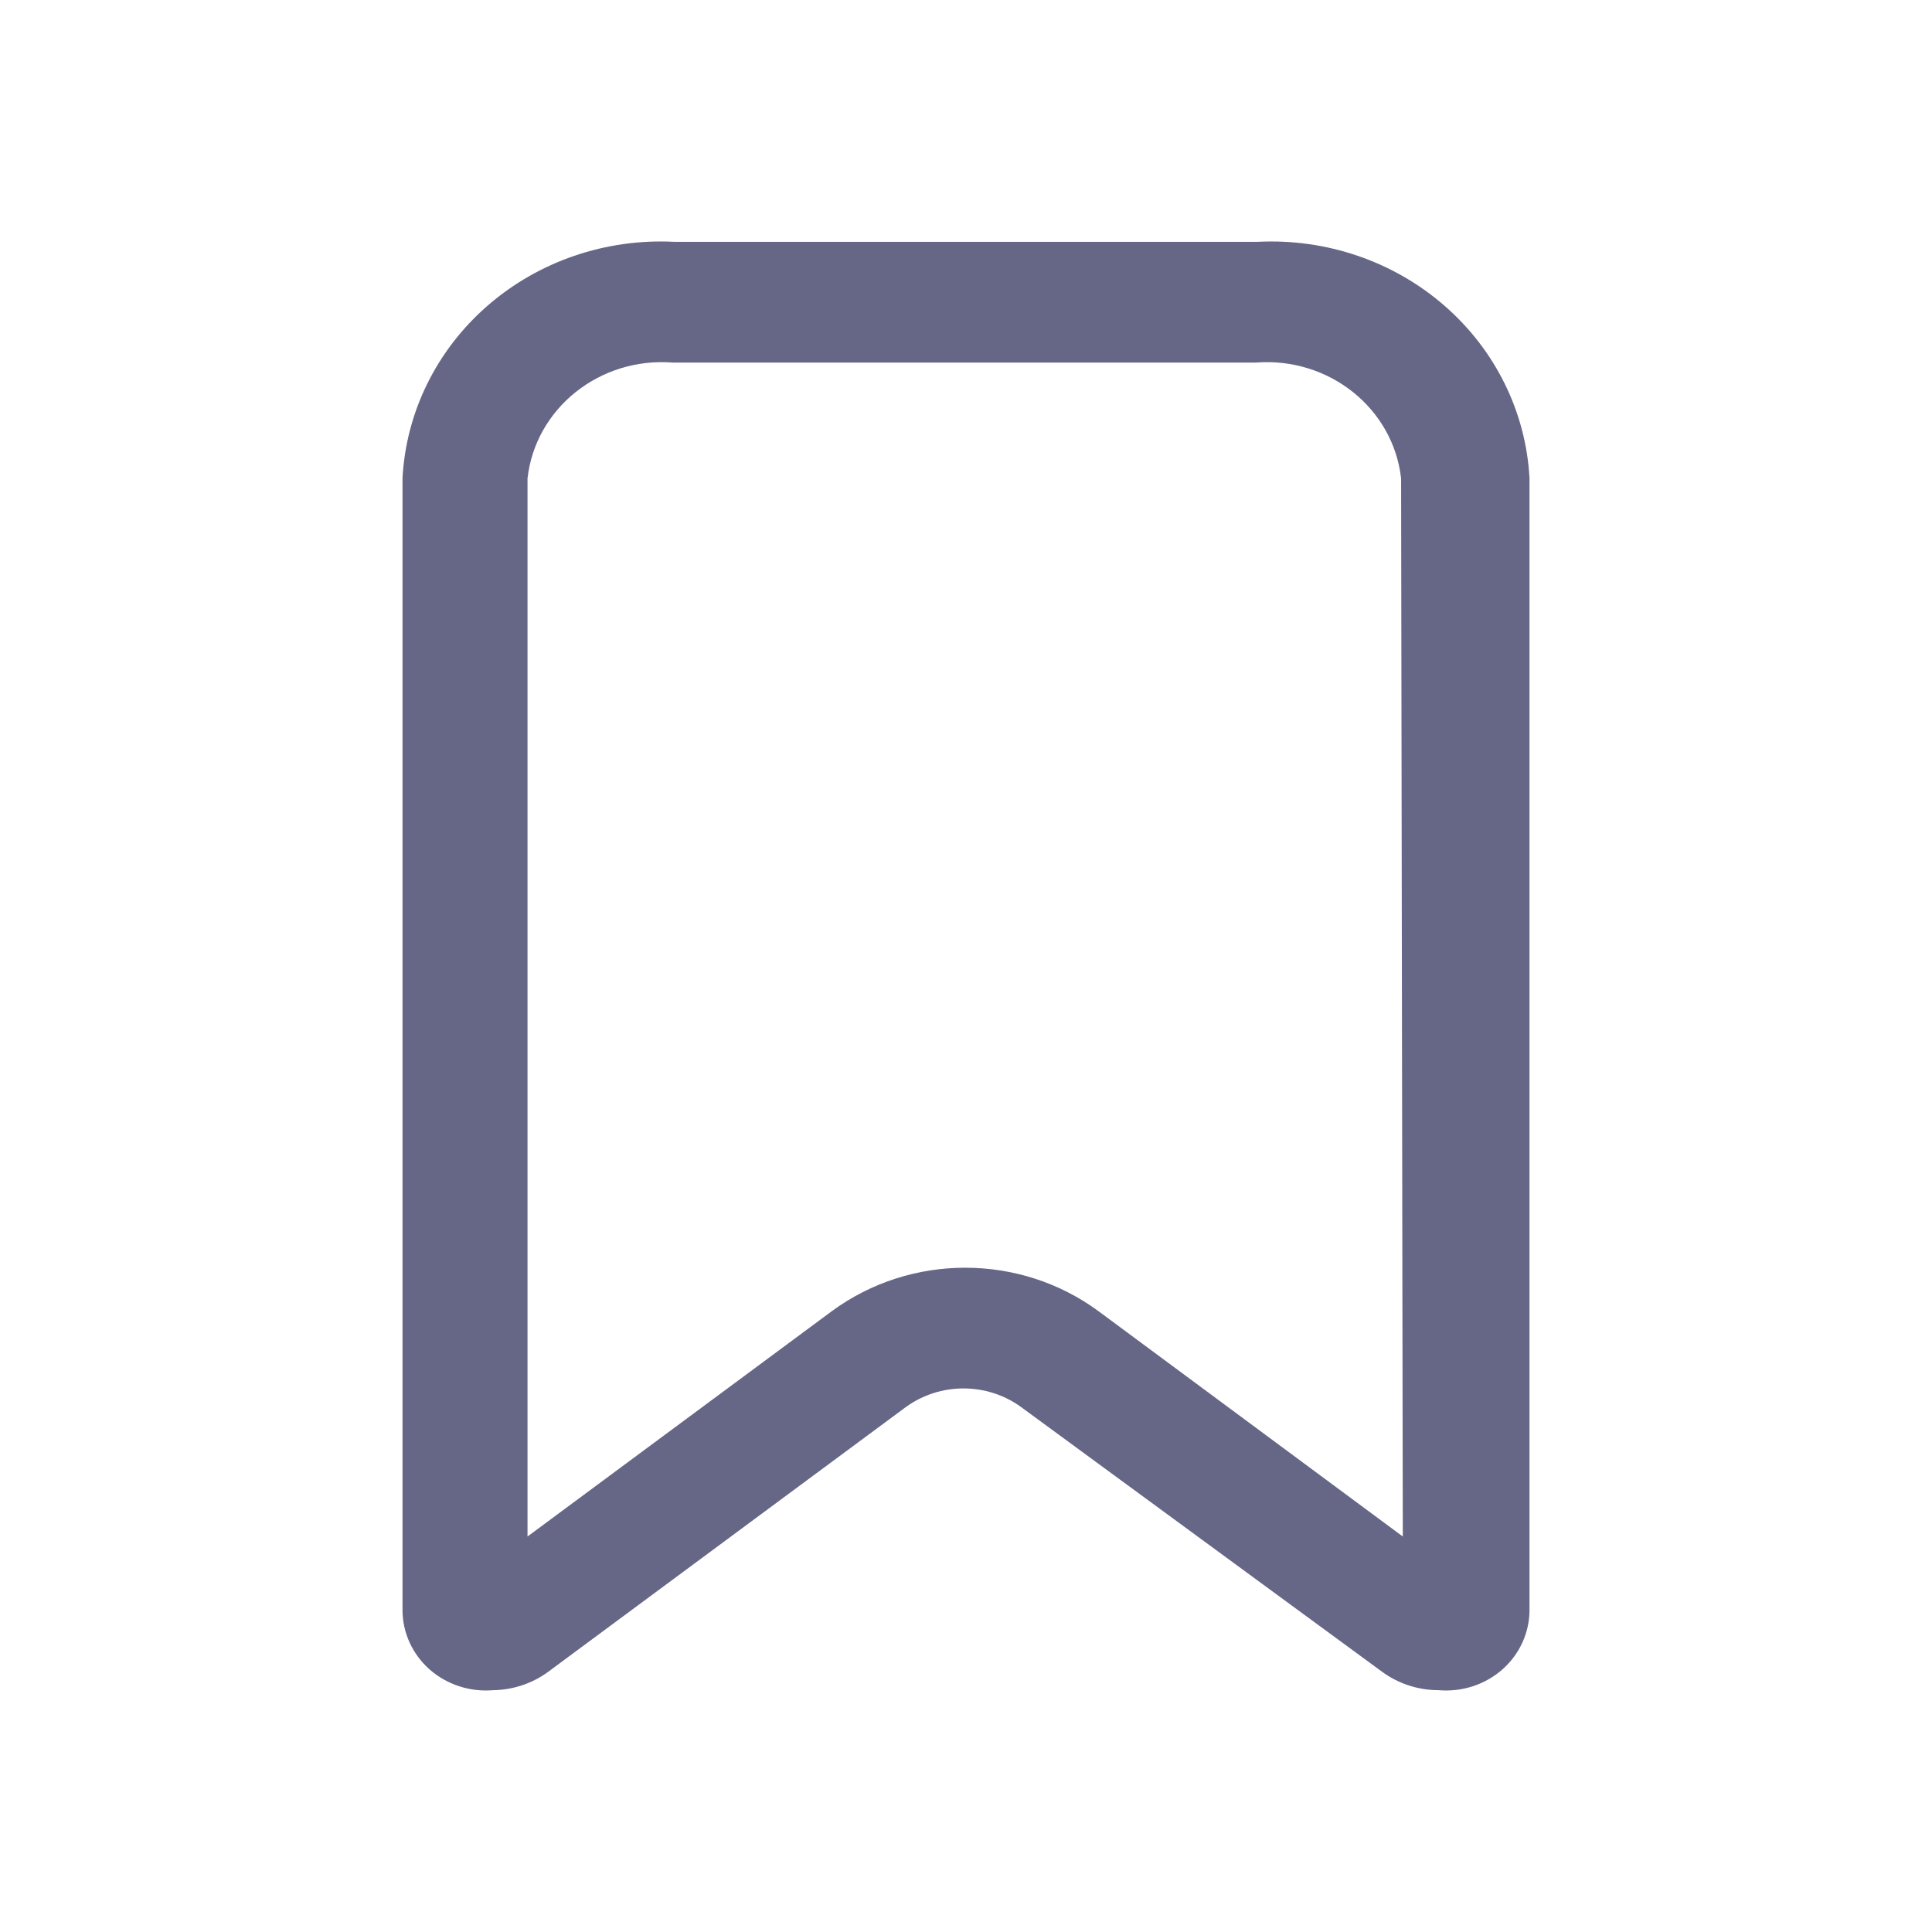 <svg width="24" height="24" viewBox="0 0 24 24" fill="none" xmlns="http://www.w3.org/2000/svg">
<path fill-rule="evenodd" clip-rule="evenodd" d="M8.376 3.004H15.624C16.476 2.961 17.311 3.246 17.944 3.798C18.577 4.349 18.957 5.121 19 5.943V19.996C19.001 20.278 18.879 20.547 18.665 20.737C18.45 20.927 18.162 21.021 17.871 20.996C17.617 20.996 17.369 20.915 17.167 20.766L12.683 17.478C12.26 17.171 11.678 17.171 11.254 17.478L6.812 20.766C6.616 20.911 6.376 20.992 6.129 20.996C5.838 21.021 5.55 20.927 5.335 20.737C5.121 20.547 4.999 20.278 5 19.996V5.943C5.043 5.121 5.423 4.349 6.056 3.798C6.69 3.246 7.524 2.961 8.376 3.004ZM13.646 16.288L17.426 19.087L17.405 5.943C17.307 5.072 16.509 4.434 15.604 4.504H8.355C7.45 4.434 6.651 5.072 6.553 5.943V19.087L10.333 16.288C11.312 15.568 12.668 15.568 13.646 16.288Z" fill="#666687"/>
</svg>
